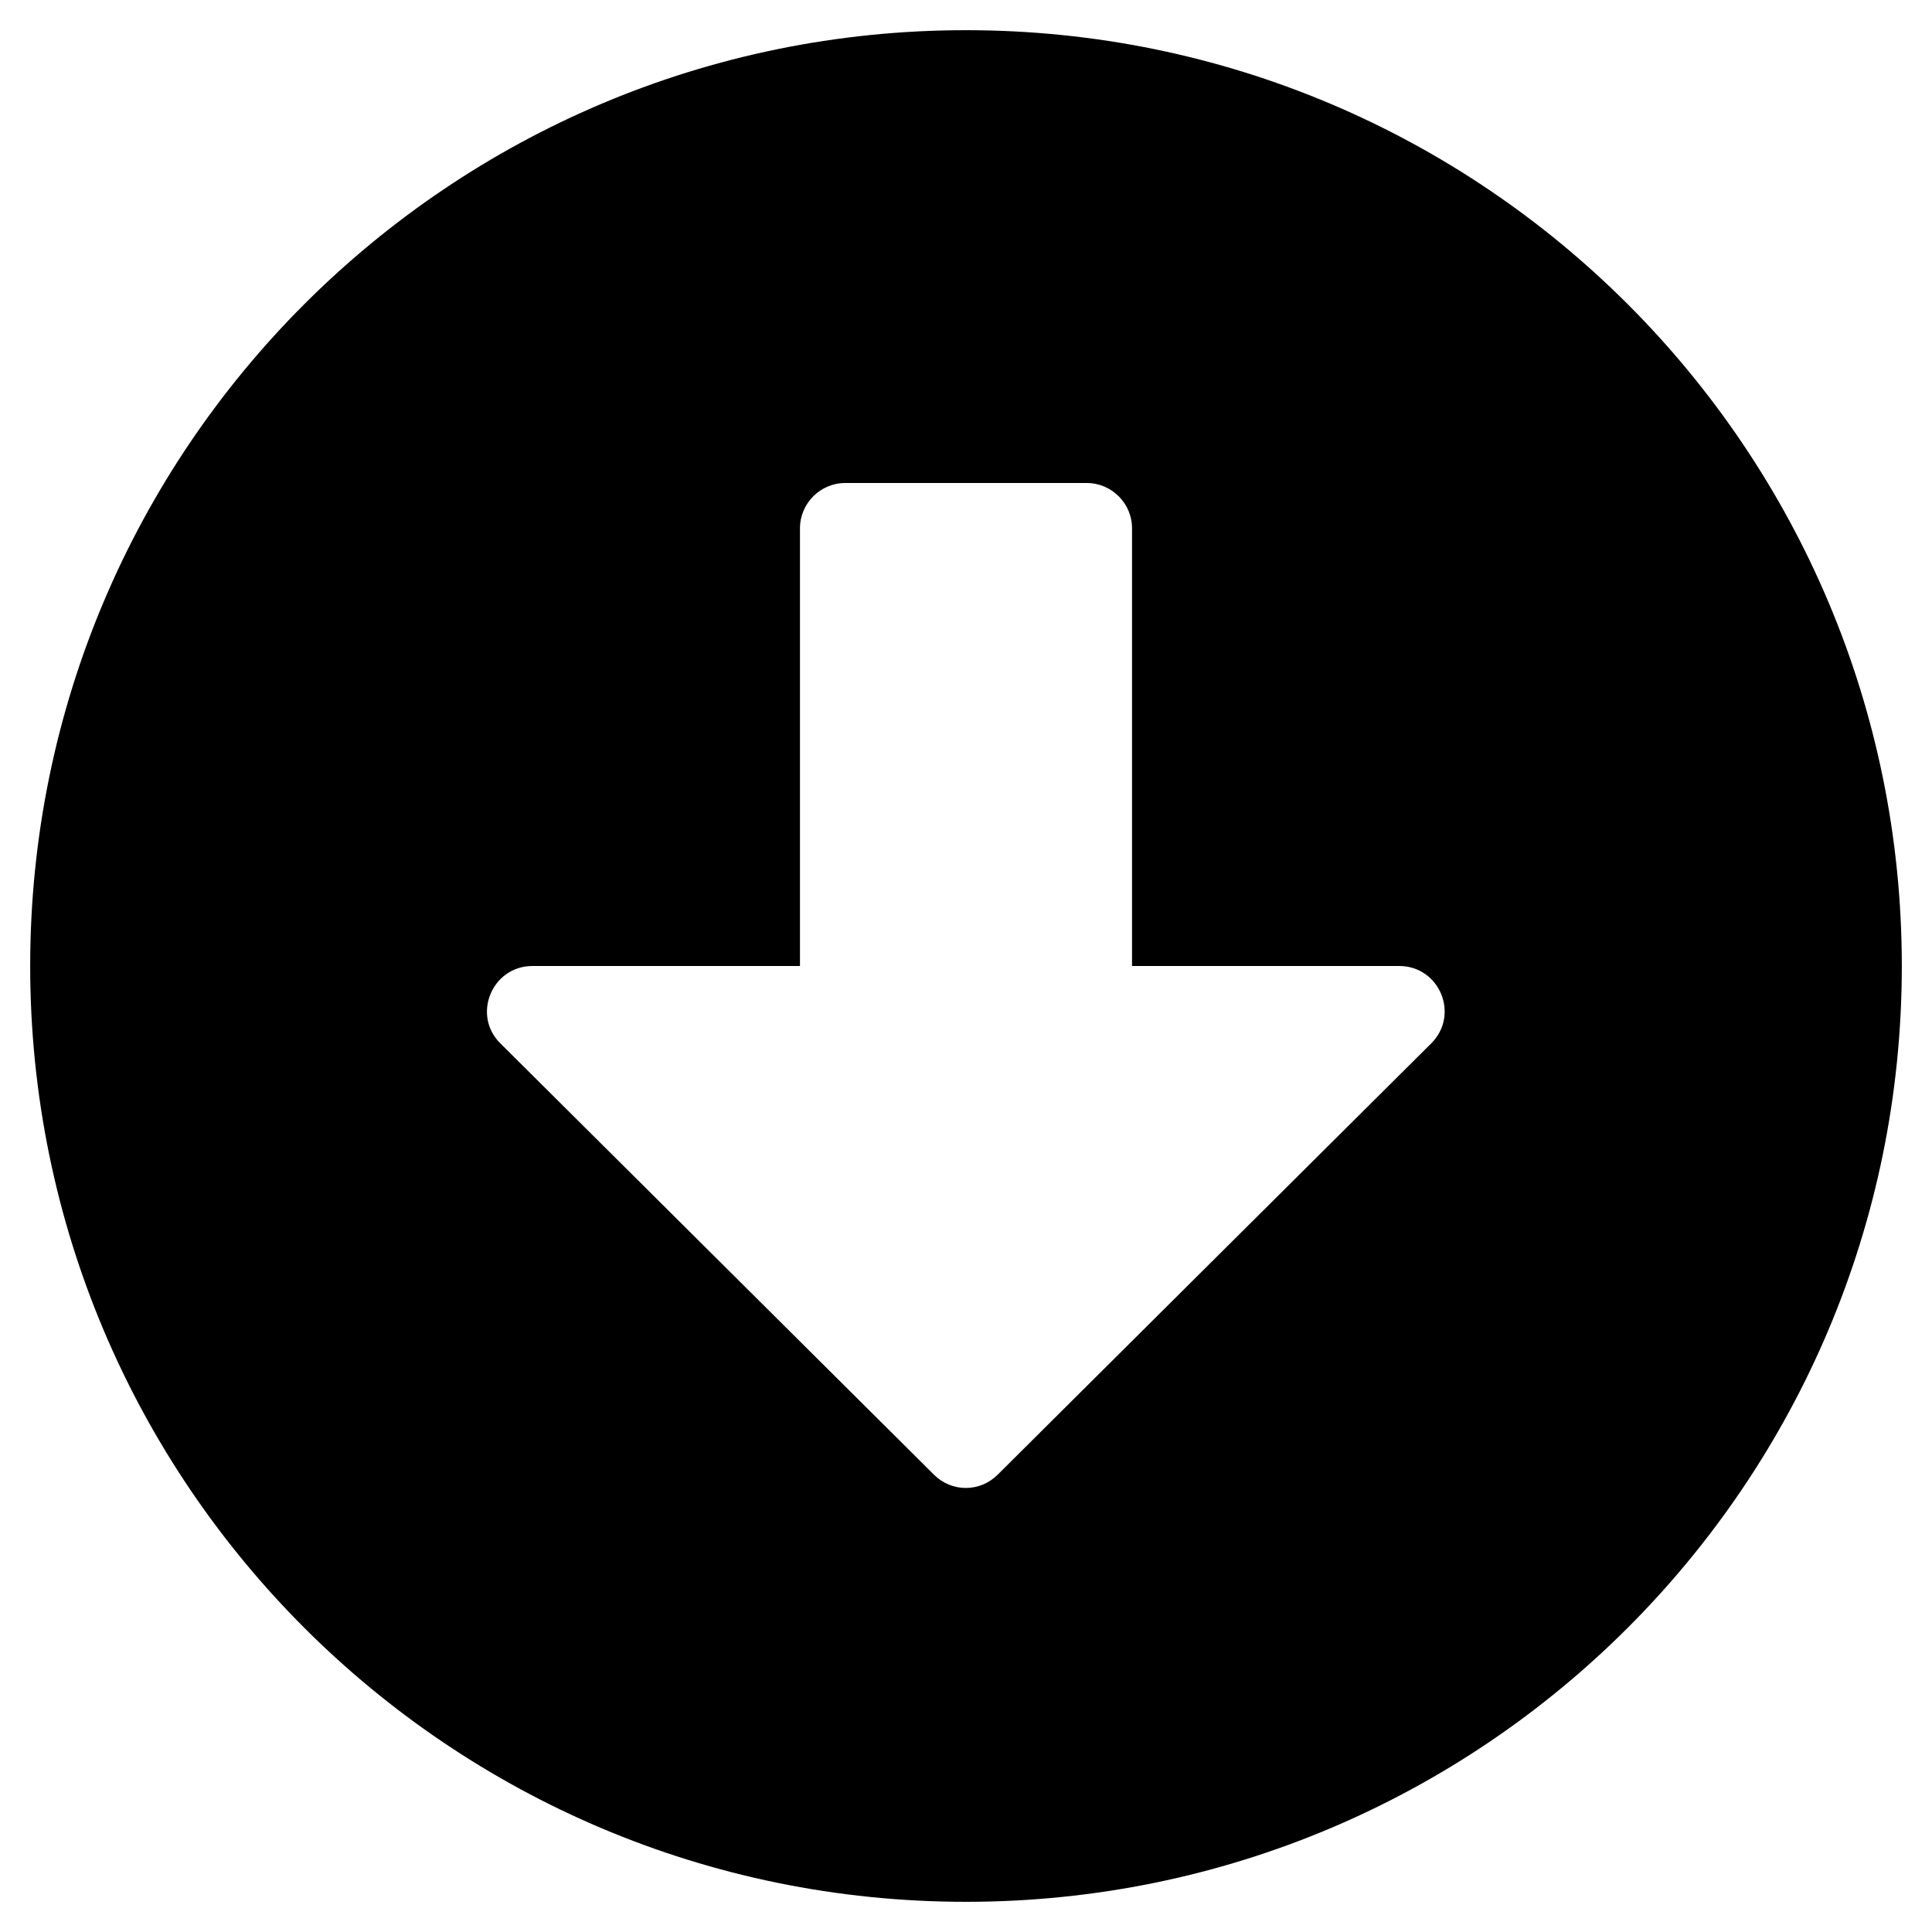 <svg viewBox="0 0 512 512" xmlns="http://www.w3.org/2000/svg"><path d="m504 256c0 137-111 248-248 248s-248-111-248-248 111-248 248-248 248 111 248 248zm-292-116v116h-70.9c-10.7 0-16.1 13-8.5 20.5l114.9 114.3c4.7 4.7 12.2 4.7 16.9 0l114.9-114.3c7.6-7.6 2.2-20.5-8.5-20.5h-70.8v-116c0-6.6-5.4-12-12-12h-64c-6.6 0-12 5.4-12 12z"/></svg>